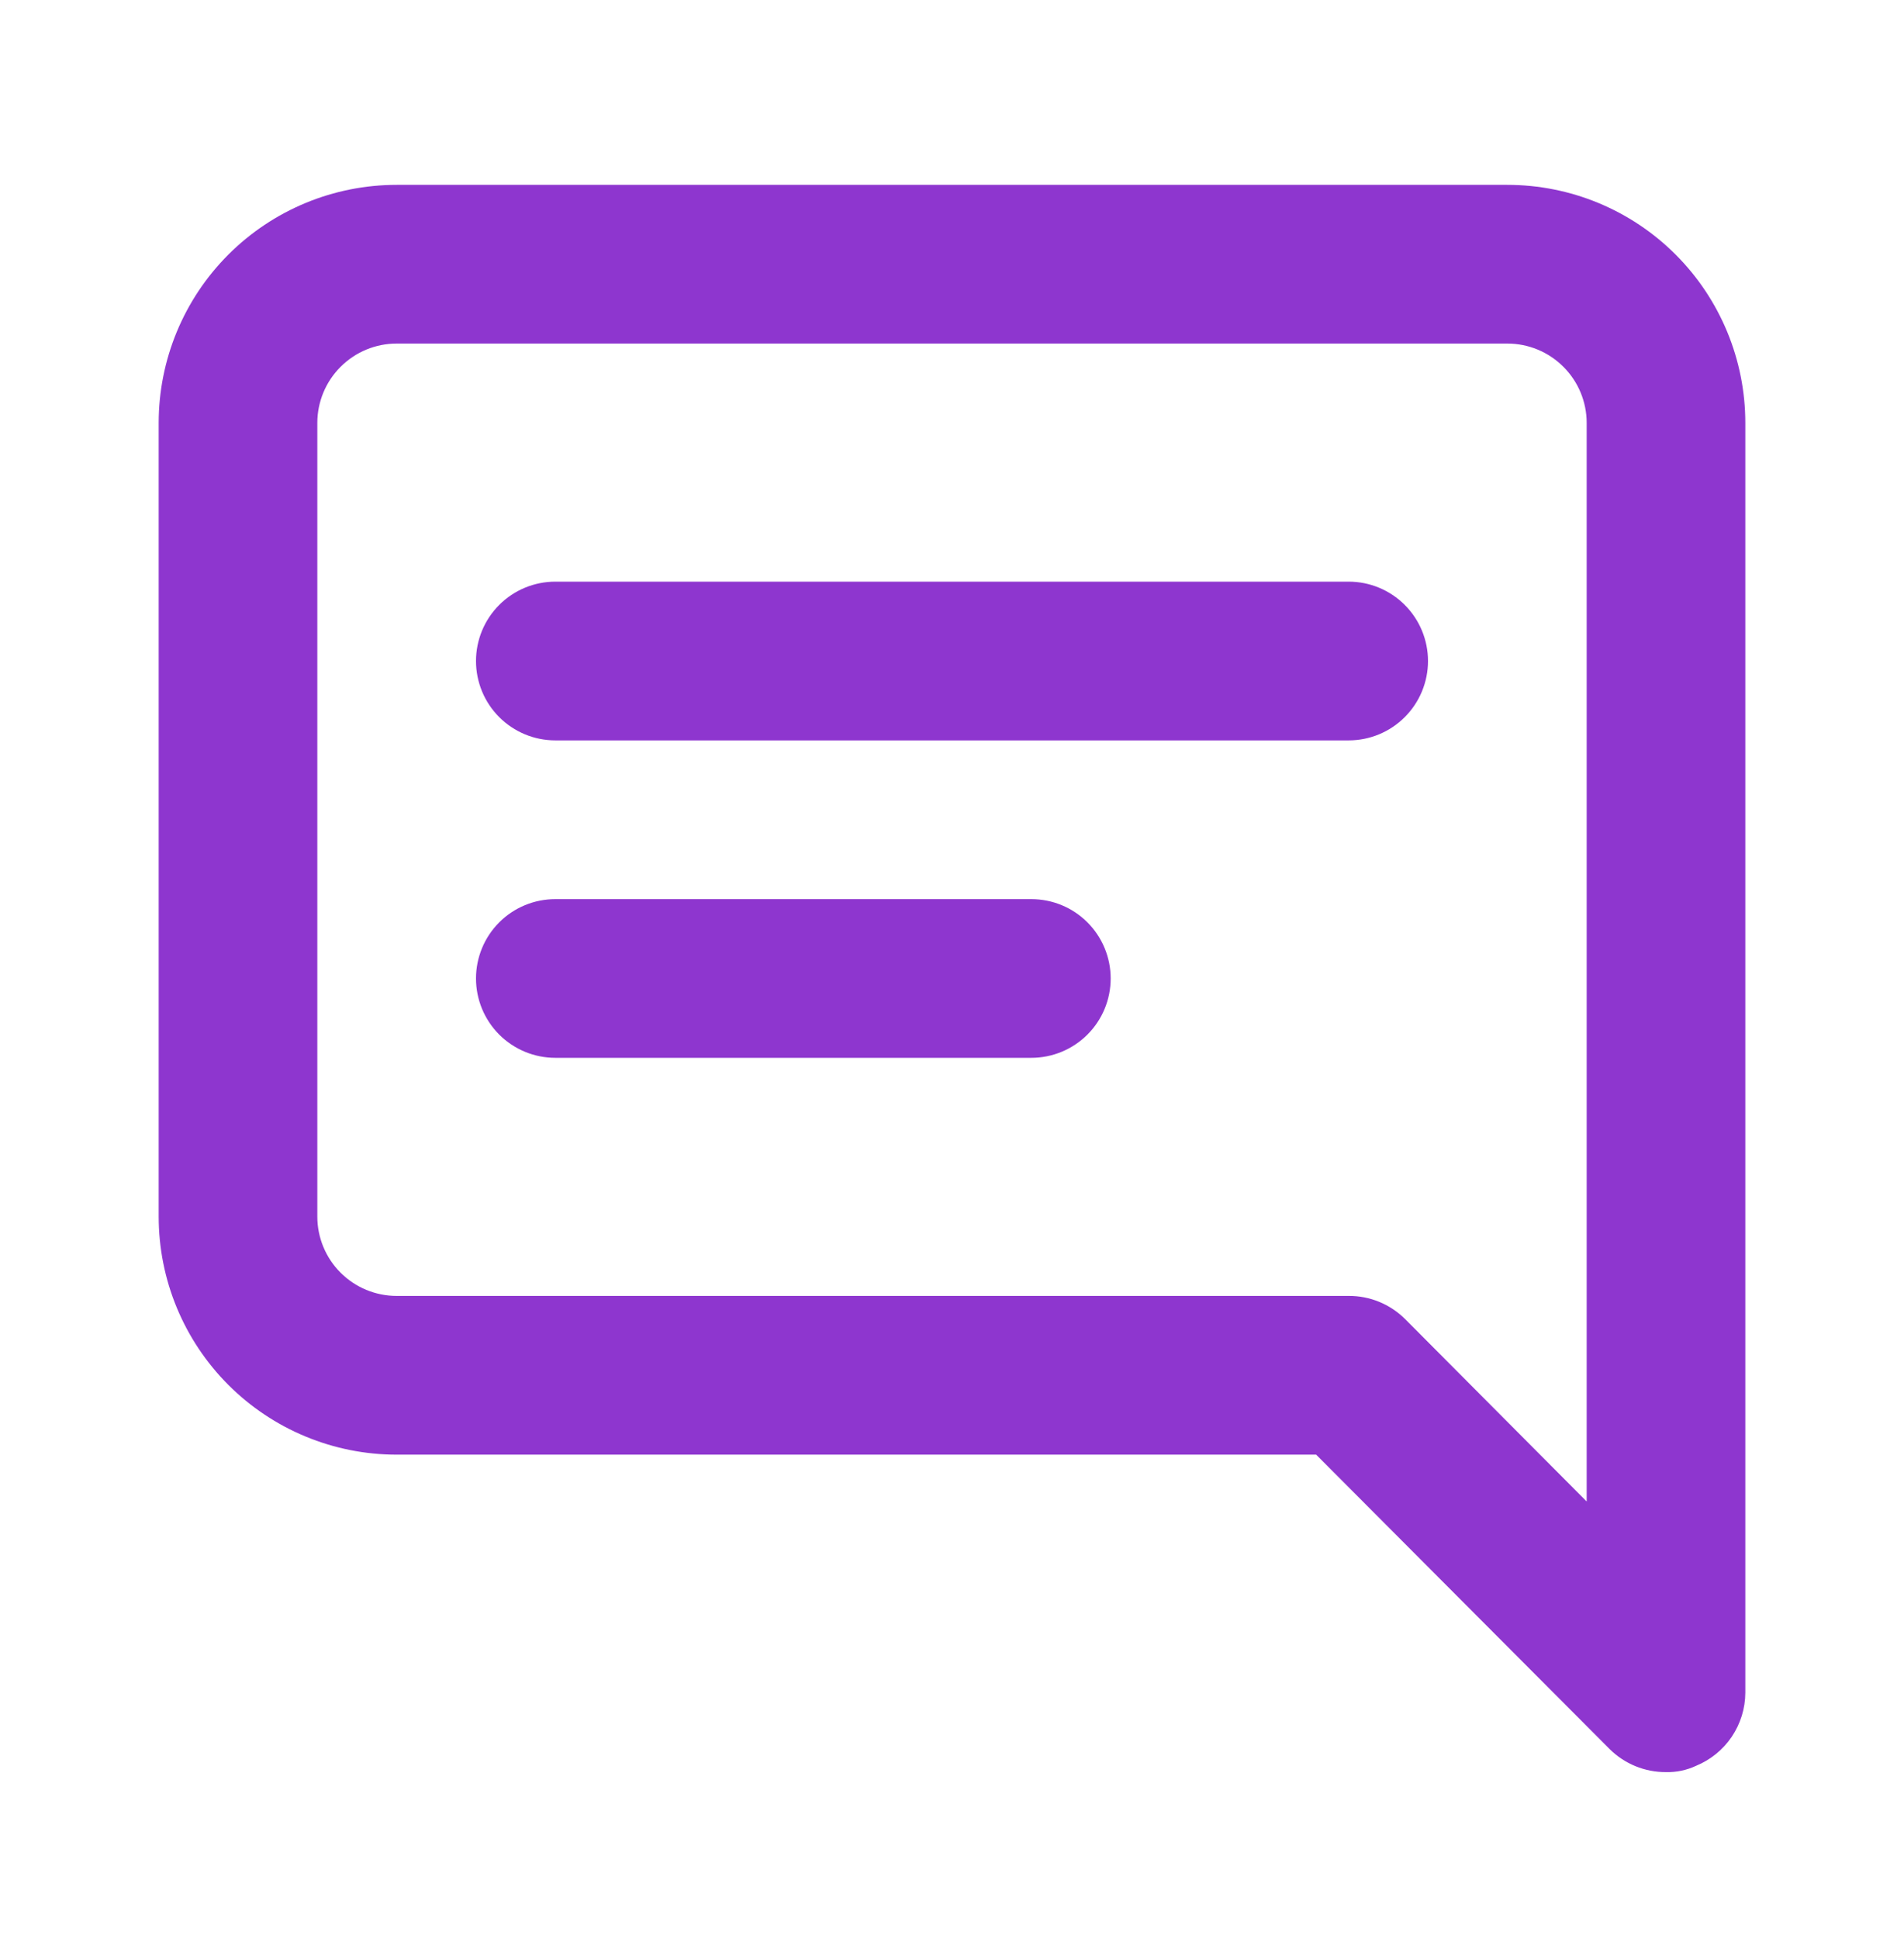 <svg width="56" height="57" viewBox="0 0 56 57" fill="none" xmlns="http://www.w3.org/2000/svg">
<path d="M30.333 26.435H16.333C15.714 26.435 15.121 26.68 14.683 27.118C14.246 27.556 14 28.149 14 28.768C14 29.387 14.246 29.98 14.683 30.418C15.121 30.855 15.714 31.101 16.333 31.101H30.333C30.952 31.101 31.546 30.855 31.983 30.418C32.421 29.98 32.667 29.387 32.667 28.768C32.667 28.149 32.421 27.556 31.983 27.118C31.546 26.68 30.952 26.435 30.333 26.435ZM39.667 17.101H16.333C15.714 17.101 15.121 17.347 14.683 17.785C14.246 18.222 14 18.816 14 19.435C14 20.053 14.246 20.647 14.683 21.084C15.121 21.522 15.714 21.768 16.333 21.768H39.667C40.285 21.768 40.879 21.522 41.316 21.084C41.754 20.647 42 20.053 42 19.435C42 18.816 41.754 18.222 41.316 17.785C40.879 17.347 40.285 17.101 39.667 17.101ZM44.333 5.435H11.667C9.81 5.435 8.03 6.172 6.717 7.485C5.404 8.798 4.667 10.578 4.667 12.435V35.768C4.667 37.624 5.404 39.405 6.717 40.718C8.03 42.03 9.81 42.768 11.667 42.768H38.71L47.343 51.425C47.561 51.641 47.82 51.812 48.104 51.928C48.389 52.044 48.693 52.103 49 52.101C49.306 52.109 49.61 52.045 49.887 51.915C50.313 51.739 50.678 51.442 50.935 51.06C51.192 50.678 51.331 50.229 51.333 49.768V12.435C51.333 10.578 50.596 8.798 49.283 7.485C47.97 6.172 46.19 5.435 44.333 5.435ZM46.667 44.145L41.323 38.778C41.105 38.562 40.847 38.391 40.562 38.274C40.278 38.158 39.974 38.099 39.667 38.101H11.667C11.048 38.101 10.454 37.855 10.017 37.418C9.579 36.98 9.333 36.387 9.333 35.768V12.435C9.333 11.816 9.579 11.222 10.017 10.785C10.454 10.347 11.048 10.101 11.667 10.101H44.333C44.952 10.101 45.546 10.347 45.983 10.785C46.421 11.222 46.667 11.816 46.667 12.435V44.145Z" fill="#8E36CF"/>
</svg>
